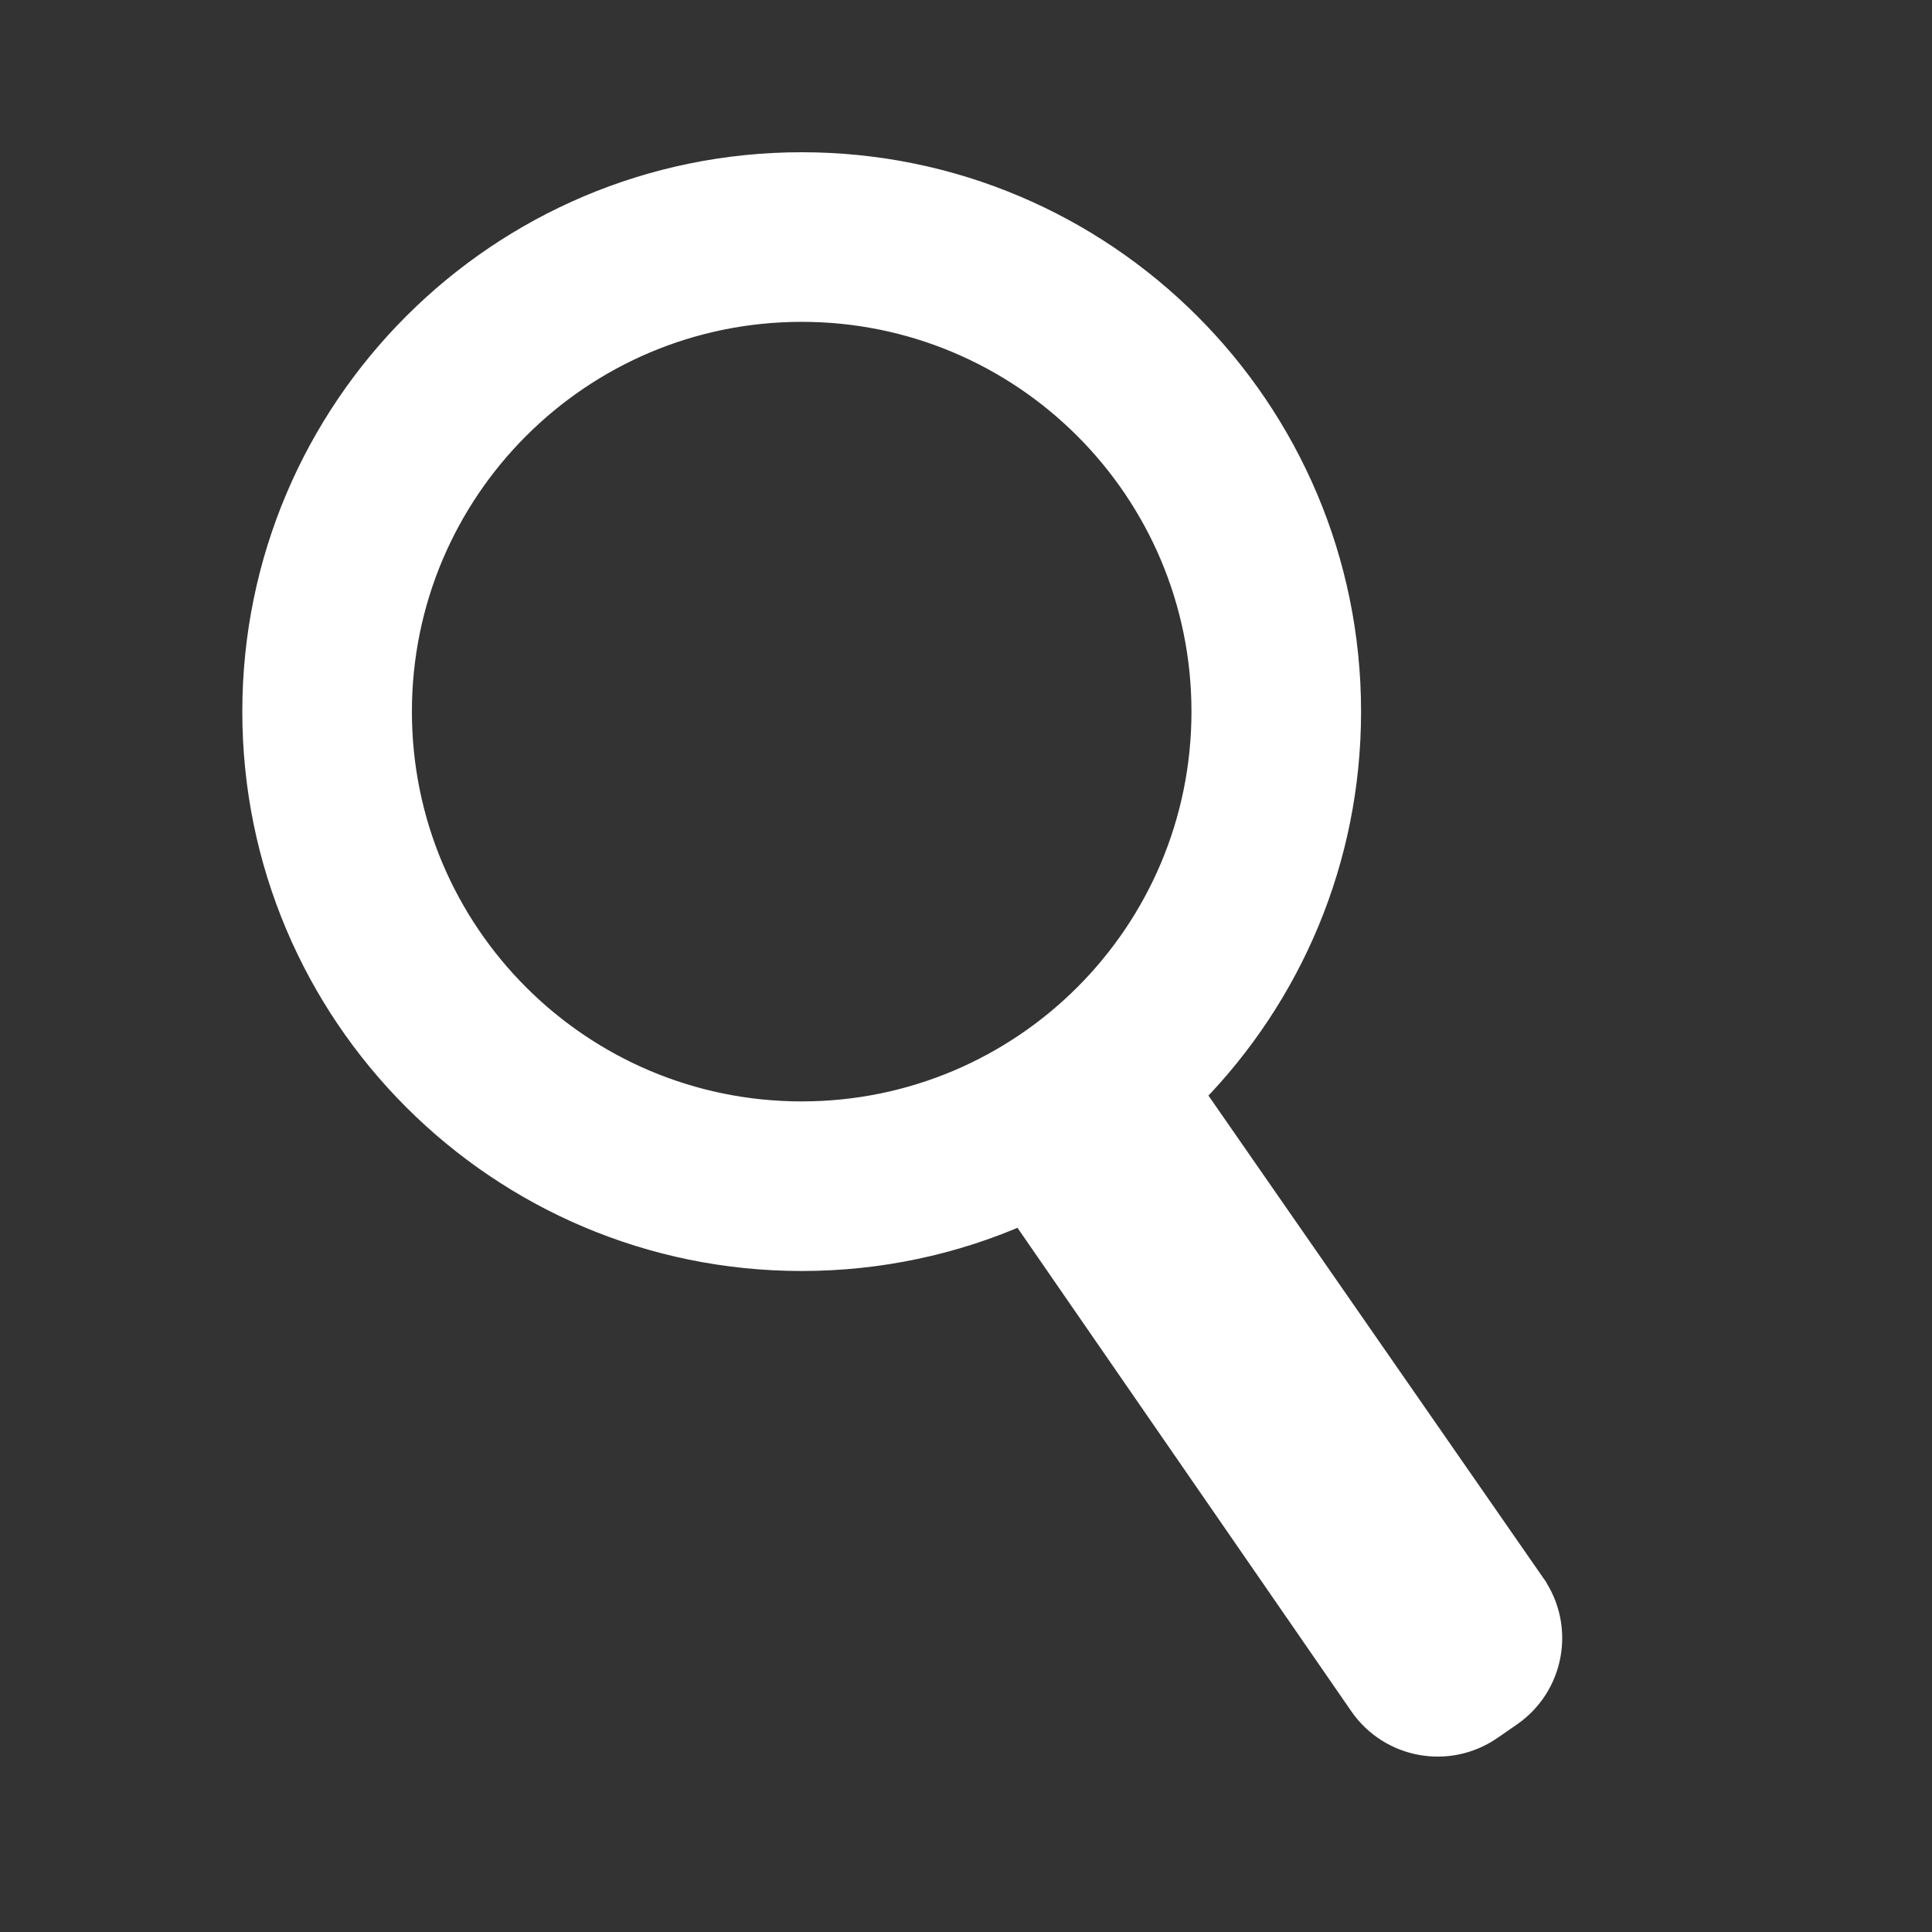 <?xml version="1.0" encoding="UTF-8"?><svg id="Icon_Set_Artwork" xmlns="http://www.w3.org/2000/svg" viewBox="0 0 600 600"><rect x="0" y="0" width="600" height="600" fill="#333333" stroke="none"/><defs><style>.cls-1{fill:#fff;stroke:#fff;stroke-miterlimit:10;stroke-width:12px;}</style></defs><path class="cls-1" d="M474.44,493.6l-105.62-152.16c-.73-1.06-.62-2.48,.28-3.4,29.45-30.22,47.59-71.51,47.59-117.04,0-92.63-75.09-167.72-167.72-167.72-92.56,0-167.72,75.17-167.72,167.72,0,92.63,75.09,167.72,167.72,167.72,23.87,0,46.58-4.99,67.14-13.98,1.18-.51,2.55-.12,3.28,.94l105.2,152.35c8.35,12.1,24.93,15.13,37.02,6.78l6.05-4.18c12.1-8.35,15.13-24.93,6.78-37.02Zm-225.47-145.55c-70.17,0-127.05-56.88-127.05-127.05s56.88-127.05,127.05-127.05,127.05,56.88,127.05,127.05-56.88,127.05-127.05,127.05Z"/></svg>